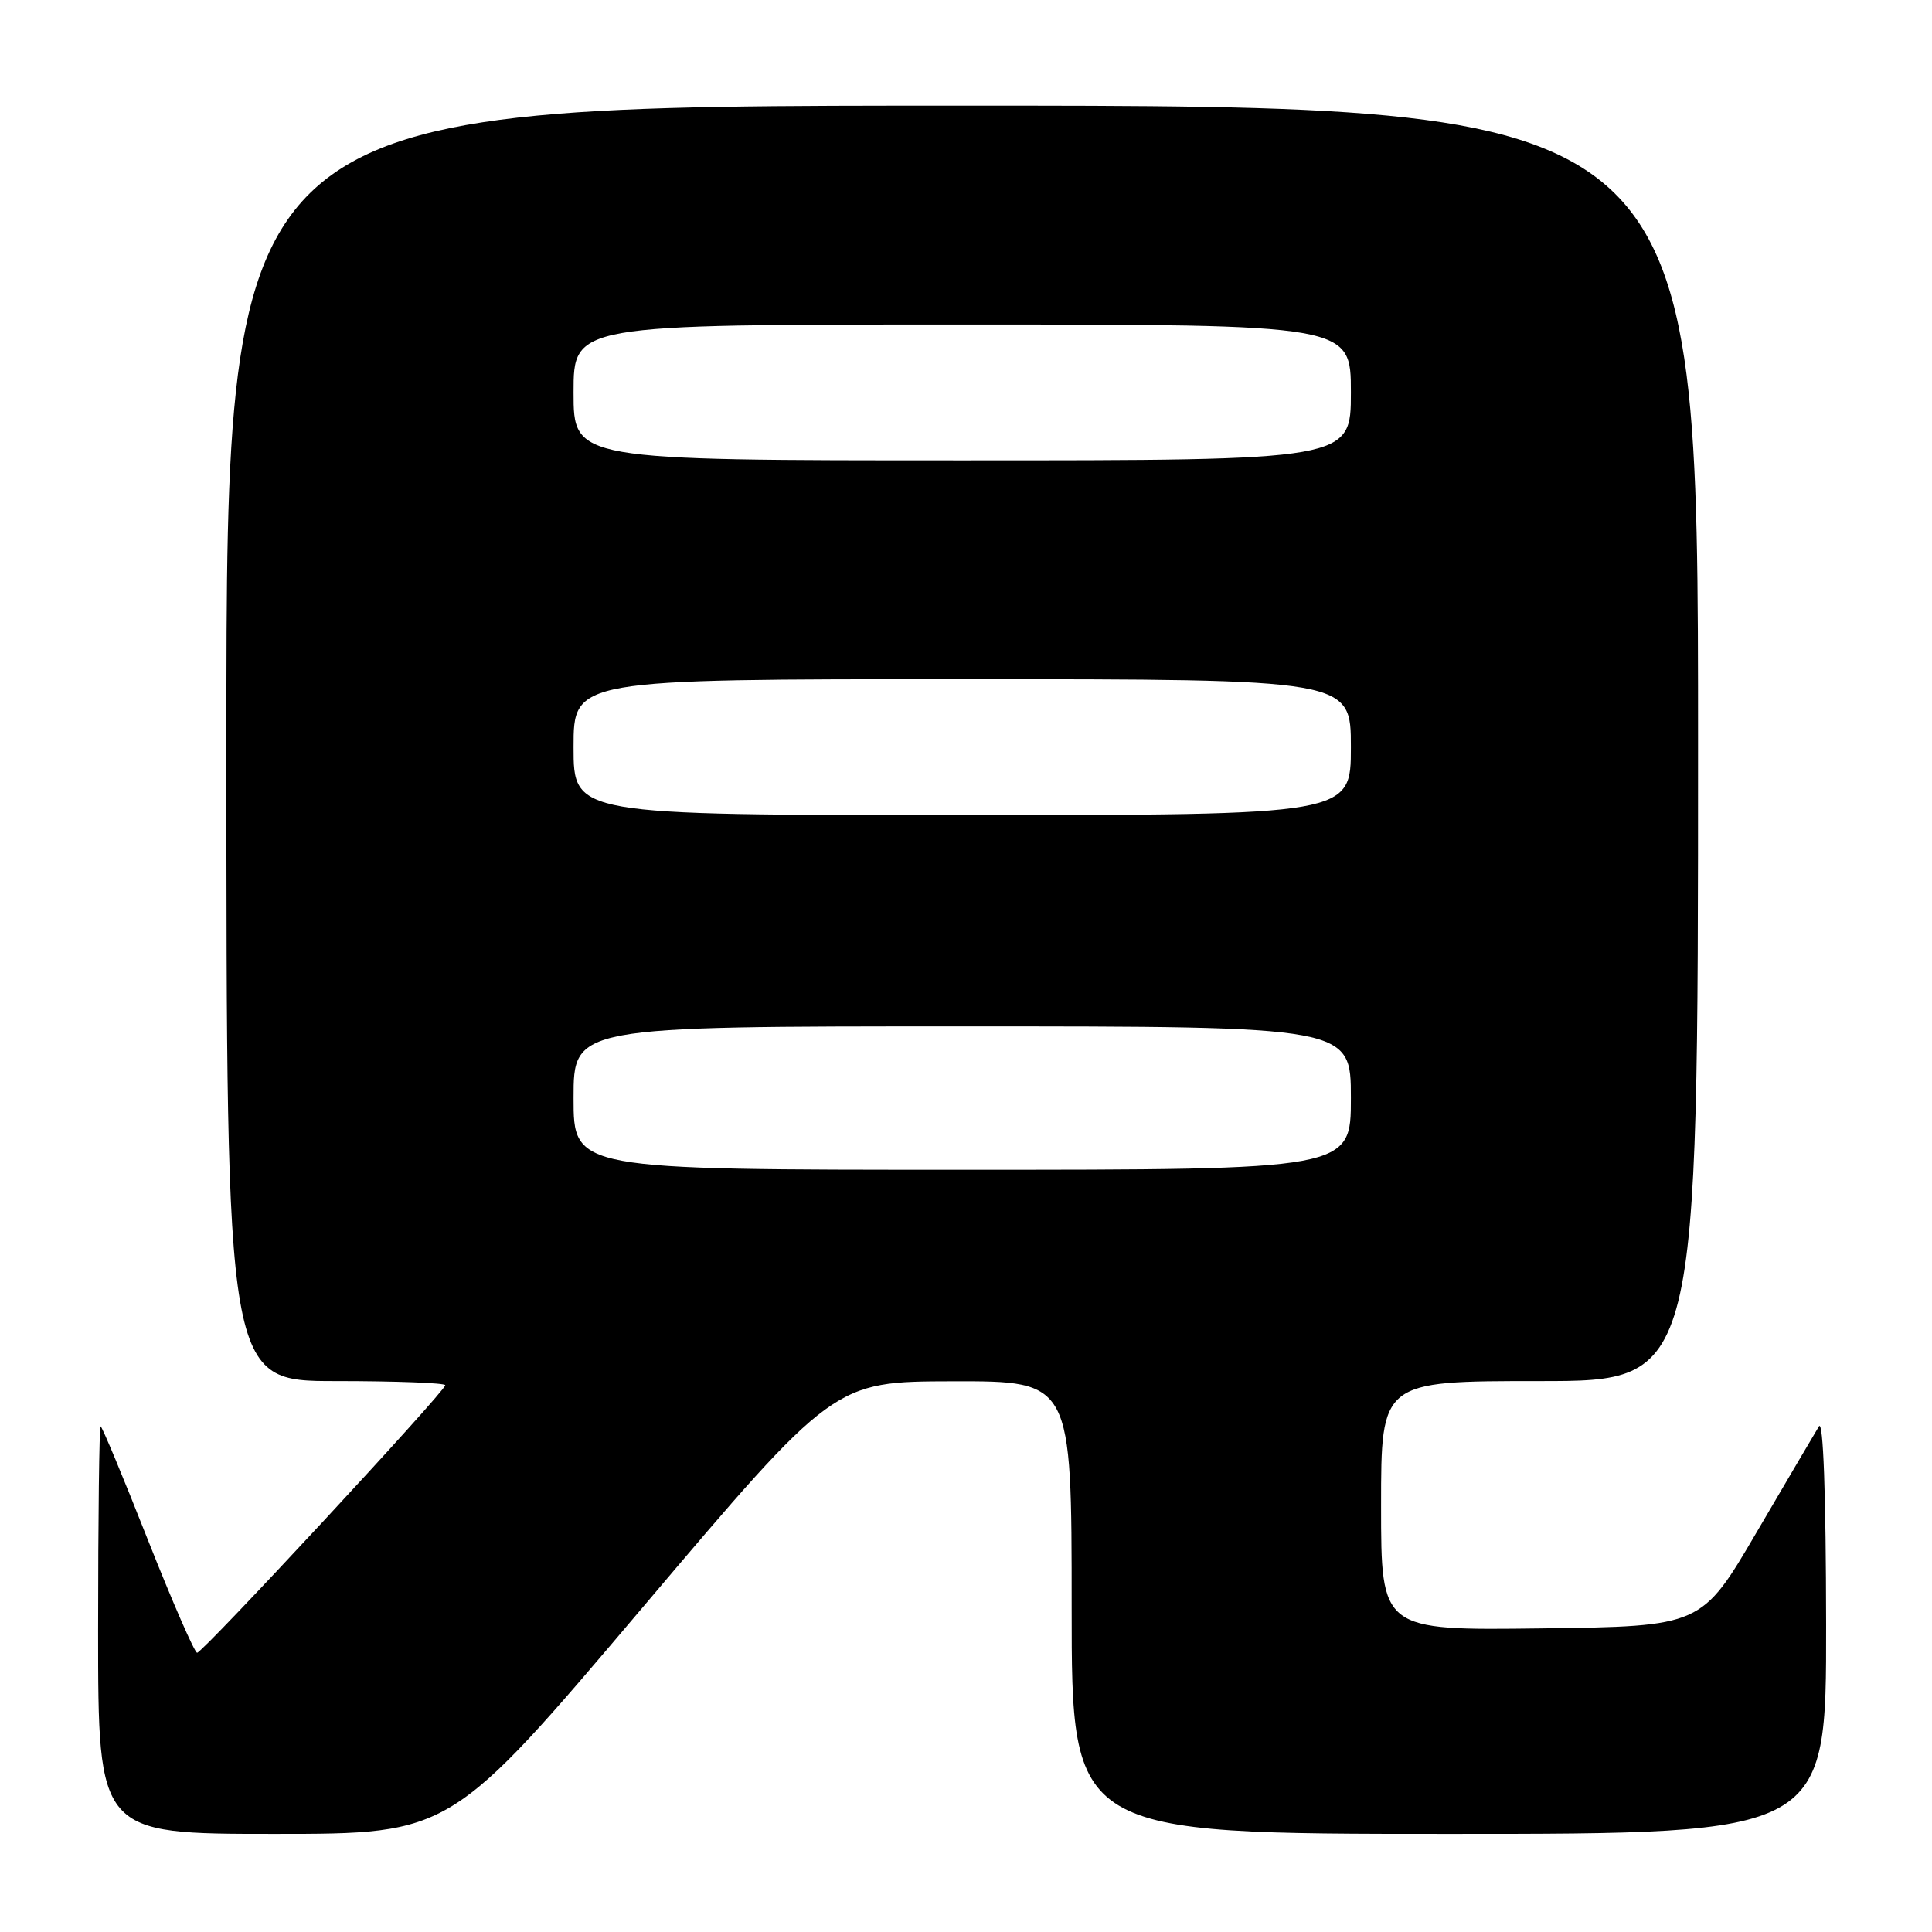<?xml version="1.0" encoding="UTF-8" standalone="no"?>
<!DOCTYPE svg PUBLIC "-//W3C//DTD SVG 1.1//EN" "http://www.w3.org/Graphics/SVG/1.1/DTD/svg11.dtd" >
<svg xmlns="http://www.w3.org/2000/svg" xmlns:xlink="http://www.w3.org/1999/xlink" version="1.1" viewBox="0 0 256 256">
 <g >
 <path fill="currentColor"
d=" M 85.12 213.03 C 110.50 183.06 110.50 183.06 126.25 183.03 C 142.00 183.00 142.00 183.00 142.00 213.00 C 142.00 243.00 142.00 243.00 192.00 243.00 C 242.00 243.00 242.00 243.00 241.97 215.25 C 241.95 197.95 241.59 188.06 241.02 189.00 C 240.52 189.82 236.81 196.12 232.78 203.00 C 225.46 215.50 225.46 215.50 204.23 215.77 C 183.00 216.04 183.00 216.04 183.00 199.52 C 183.00 183.00 183.00 183.00 204.00 183.00 C 225.00 183.00 225.00 183.00 225.00 98.50 C 225.00 14.00 225.00 14.00 127.50 14.00 C 30.00 14.00 30.00 14.00 30.00 98.50 C 30.00 183.00 30.00 183.00 44.50 183.00 C 52.48 183.00 59.00 183.25 59.00 183.55 C 59.00 184.35 26.86 219.00 26.12 219.00 C 25.78 218.99 22.84 212.24 19.58 204.00 C 16.33 195.75 13.52 189.00 13.33 189.00 C 13.15 189.00 13.00 201.15 13.00 216.00 C 13.00 243.00 13.00 243.00 36.37 243.00 C 59.74 243.00 59.74 243.00 85.12 213.03 Z  M 76.00 145.50 C 76.00 136.00 76.00 136.00 127.50 136.00 C 179.00 136.00 179.00 136.00 179.00 145.50 C 179.00 155.00 179.00 155.00 127.50 155.00 C 76.00 155.00 76.00 155.00 76.00 145.50 Z  M 76.00 99.00 C 76.00 90.00 76.00 90.00 127.50 90.00 C 179.00 90.00 179.00 90.00 179.00 99.00 C 179.00 108.00 179.00 108.00 127.50 108.00 C 76.00 108.00 76.00 108.00 76.00 99.00 Z  M 76.00 52.00 C 76.00 43.00 76.00 43.00 127.50 43.00 C 179.00 43.00 179.00 43.00 179.00 52.00 C 179.00 61.00 179.00 61.00 127.50 61.00 C 76.00 61.00 76.00 61.00 76.00 52.00 Z "/>
</g>
</svg>